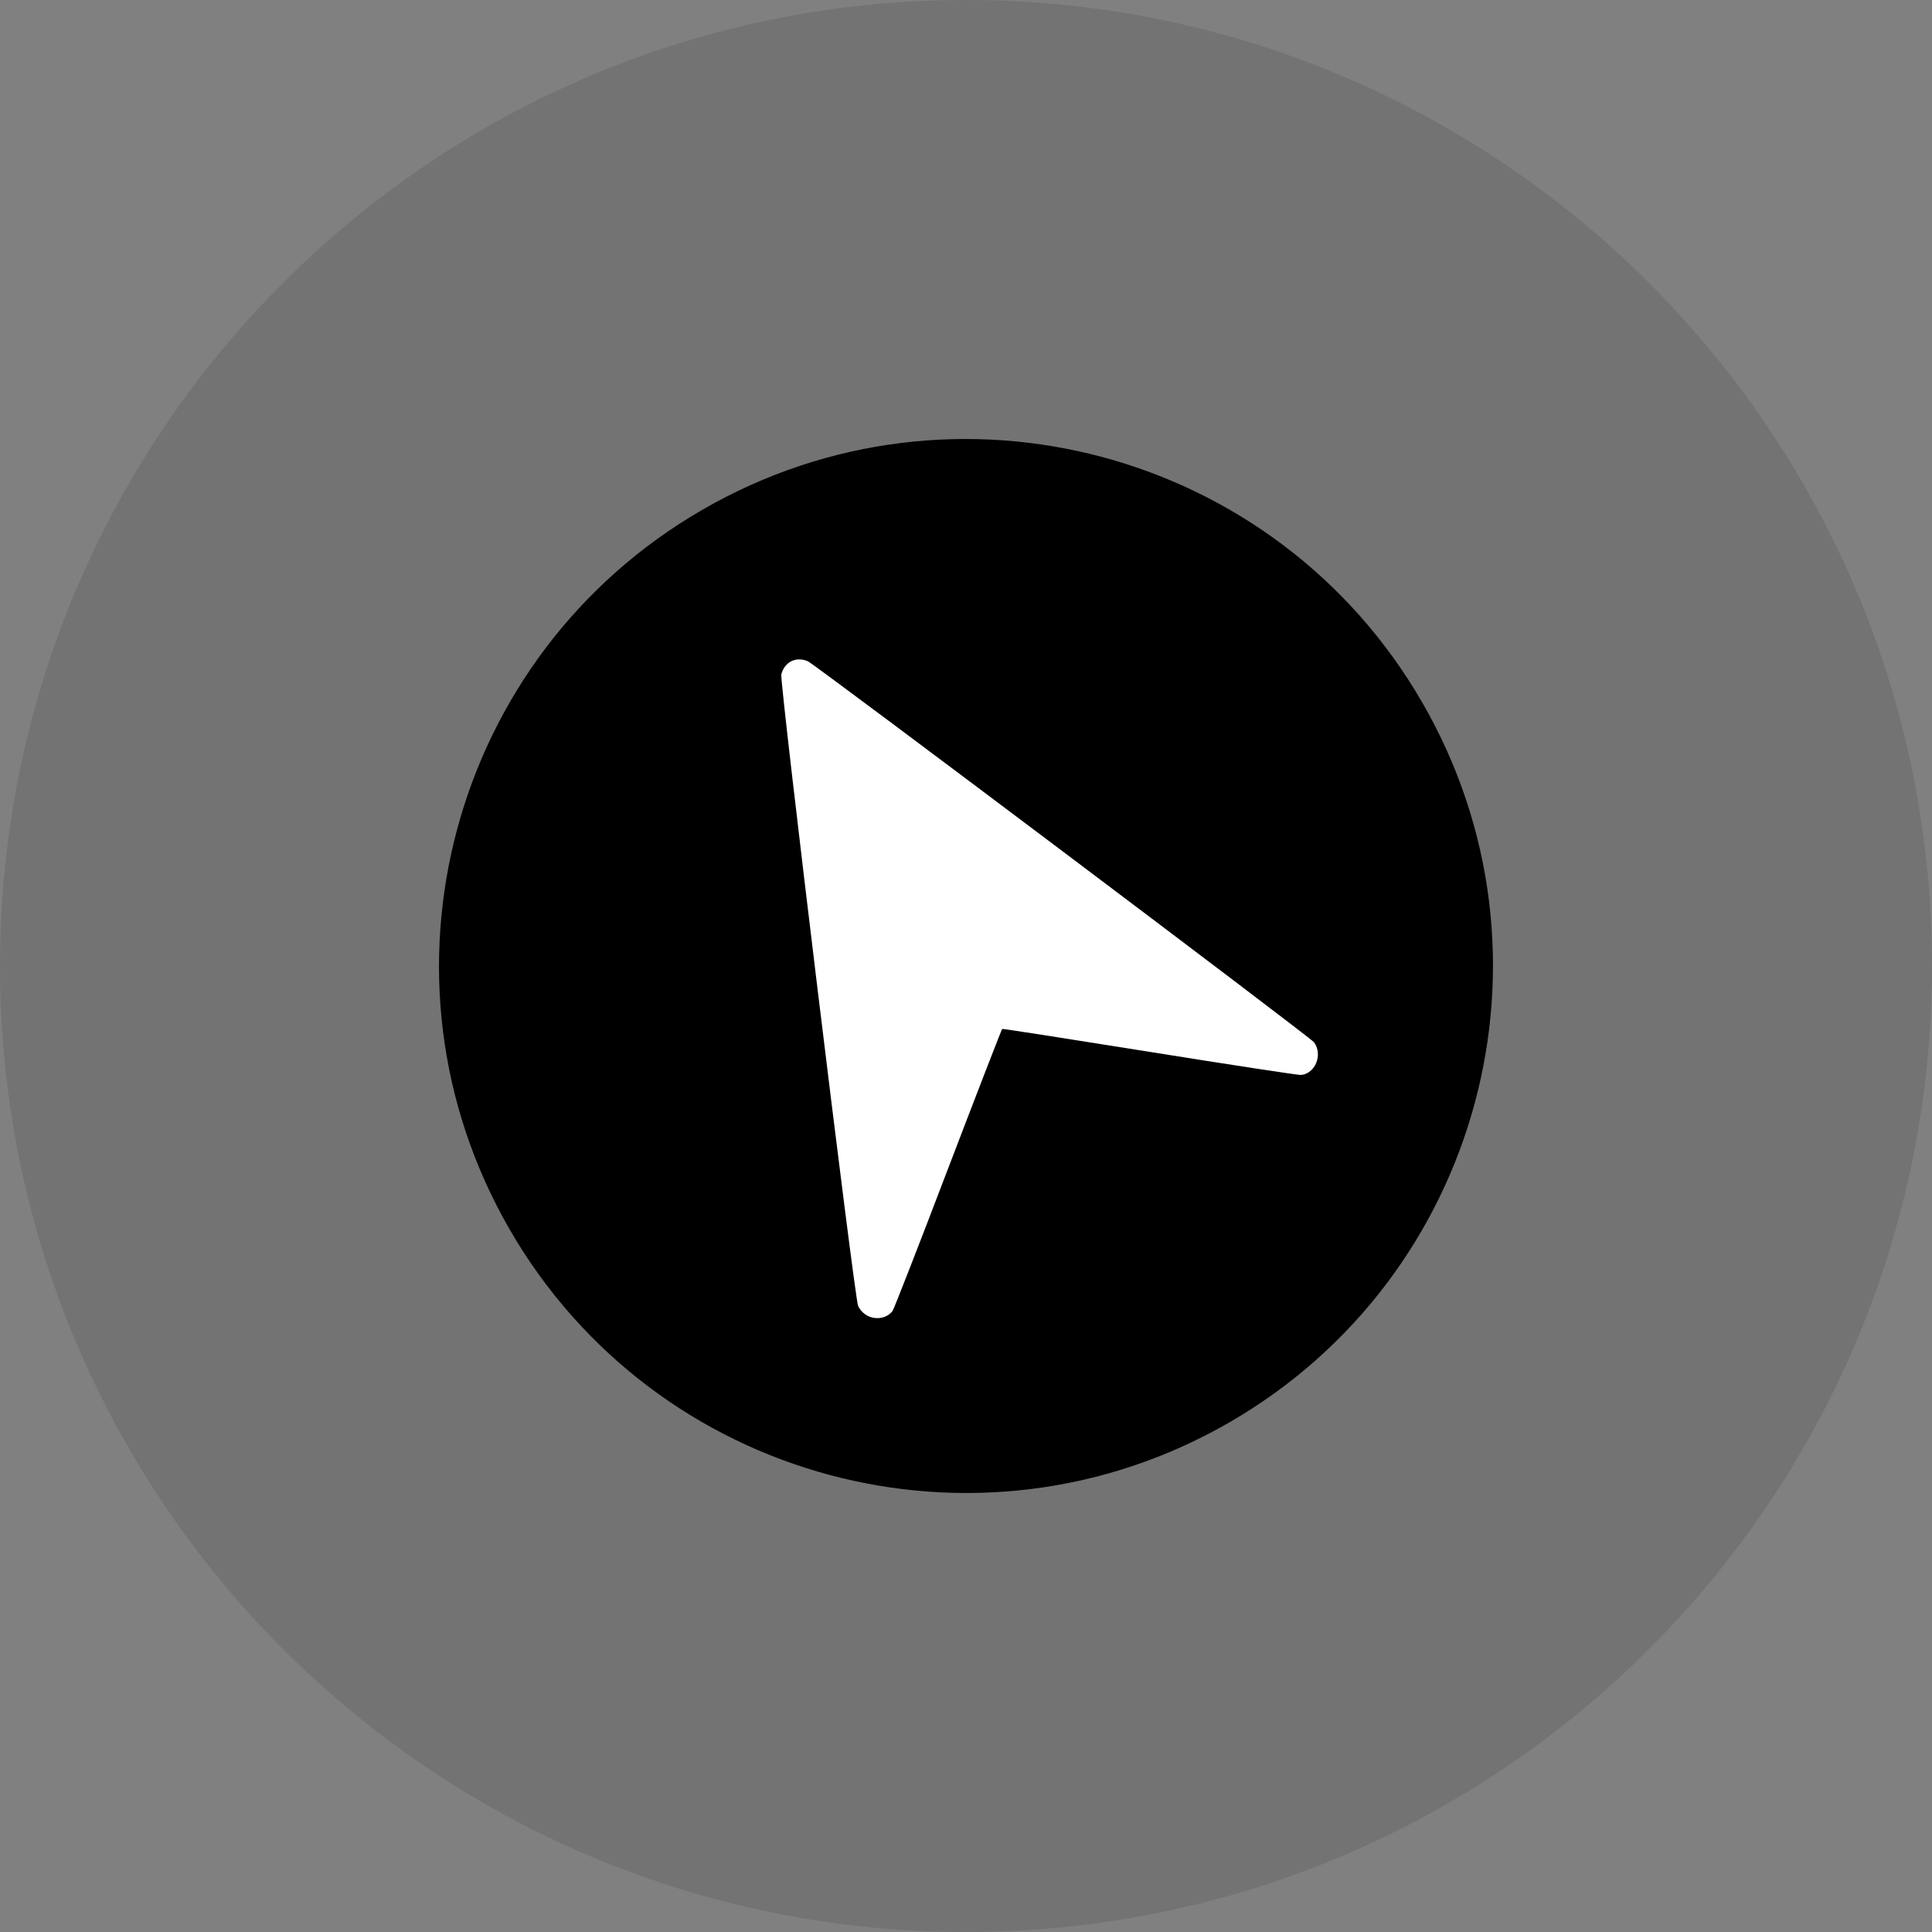 <svg width="30" height="30" viewBox="0 0 30 30" fill="none" xmlns="http://www.w3.org/2000/svg">
<rect x="0" y="0" width="30" height="30" fill="#808080" stroke="none"/>
<g clip-path="url(#clip0_1_19)">
<path opacity="0.1" d="M15 30C23.284 30 30 23.284 30 15C30 6.716 23.284 0 15 0C6.716 0 0 6.716 0 15C0 23.284 6.716 30 15 30Z" fill="black"/>
<path d="M22.085 10.909C19.826 6.996 14.822 5.655 10.909 7.914C6.996 10.174 5.655 15.178 7.914 19.091C10.174 23.004 15.177 24.345 19.091 22.086C23.004 19.826 24.345 14.822 22.085 10.909Z" fill="black"/>
<path fill-rule="evenodd" clip-rule="evenodd" d="M13.435 20.409C13.572 20.506 13.77 20.48 13.861 20.354C13.882 20.324 14.271 19.329 14.723 18.142C15.176 16.956 15.554 15.982 15.562 15.977C15.57 15.972 16.603 16.133 17.857 16.334C19.11 16.535 20.166 16.696 20.203 16.692C20.426 16.67 20.543 16.375 20.405 16.185C20.349 16.107 12.661 10.32 12.546 10.269C12.364 10.188 12.184 10.276 12.132 10.471C12.103 10.579 13.269 20.165 13.325 20.279C13.352 20.335 13.384 20.372 13.435 20.409Z" fill="white"/>
</g>
<defs>
<clipPath id="clip0_1_19">
<rect width="30" height="30" fill="white"/>
</clipPath>
</defs>
</svg>
